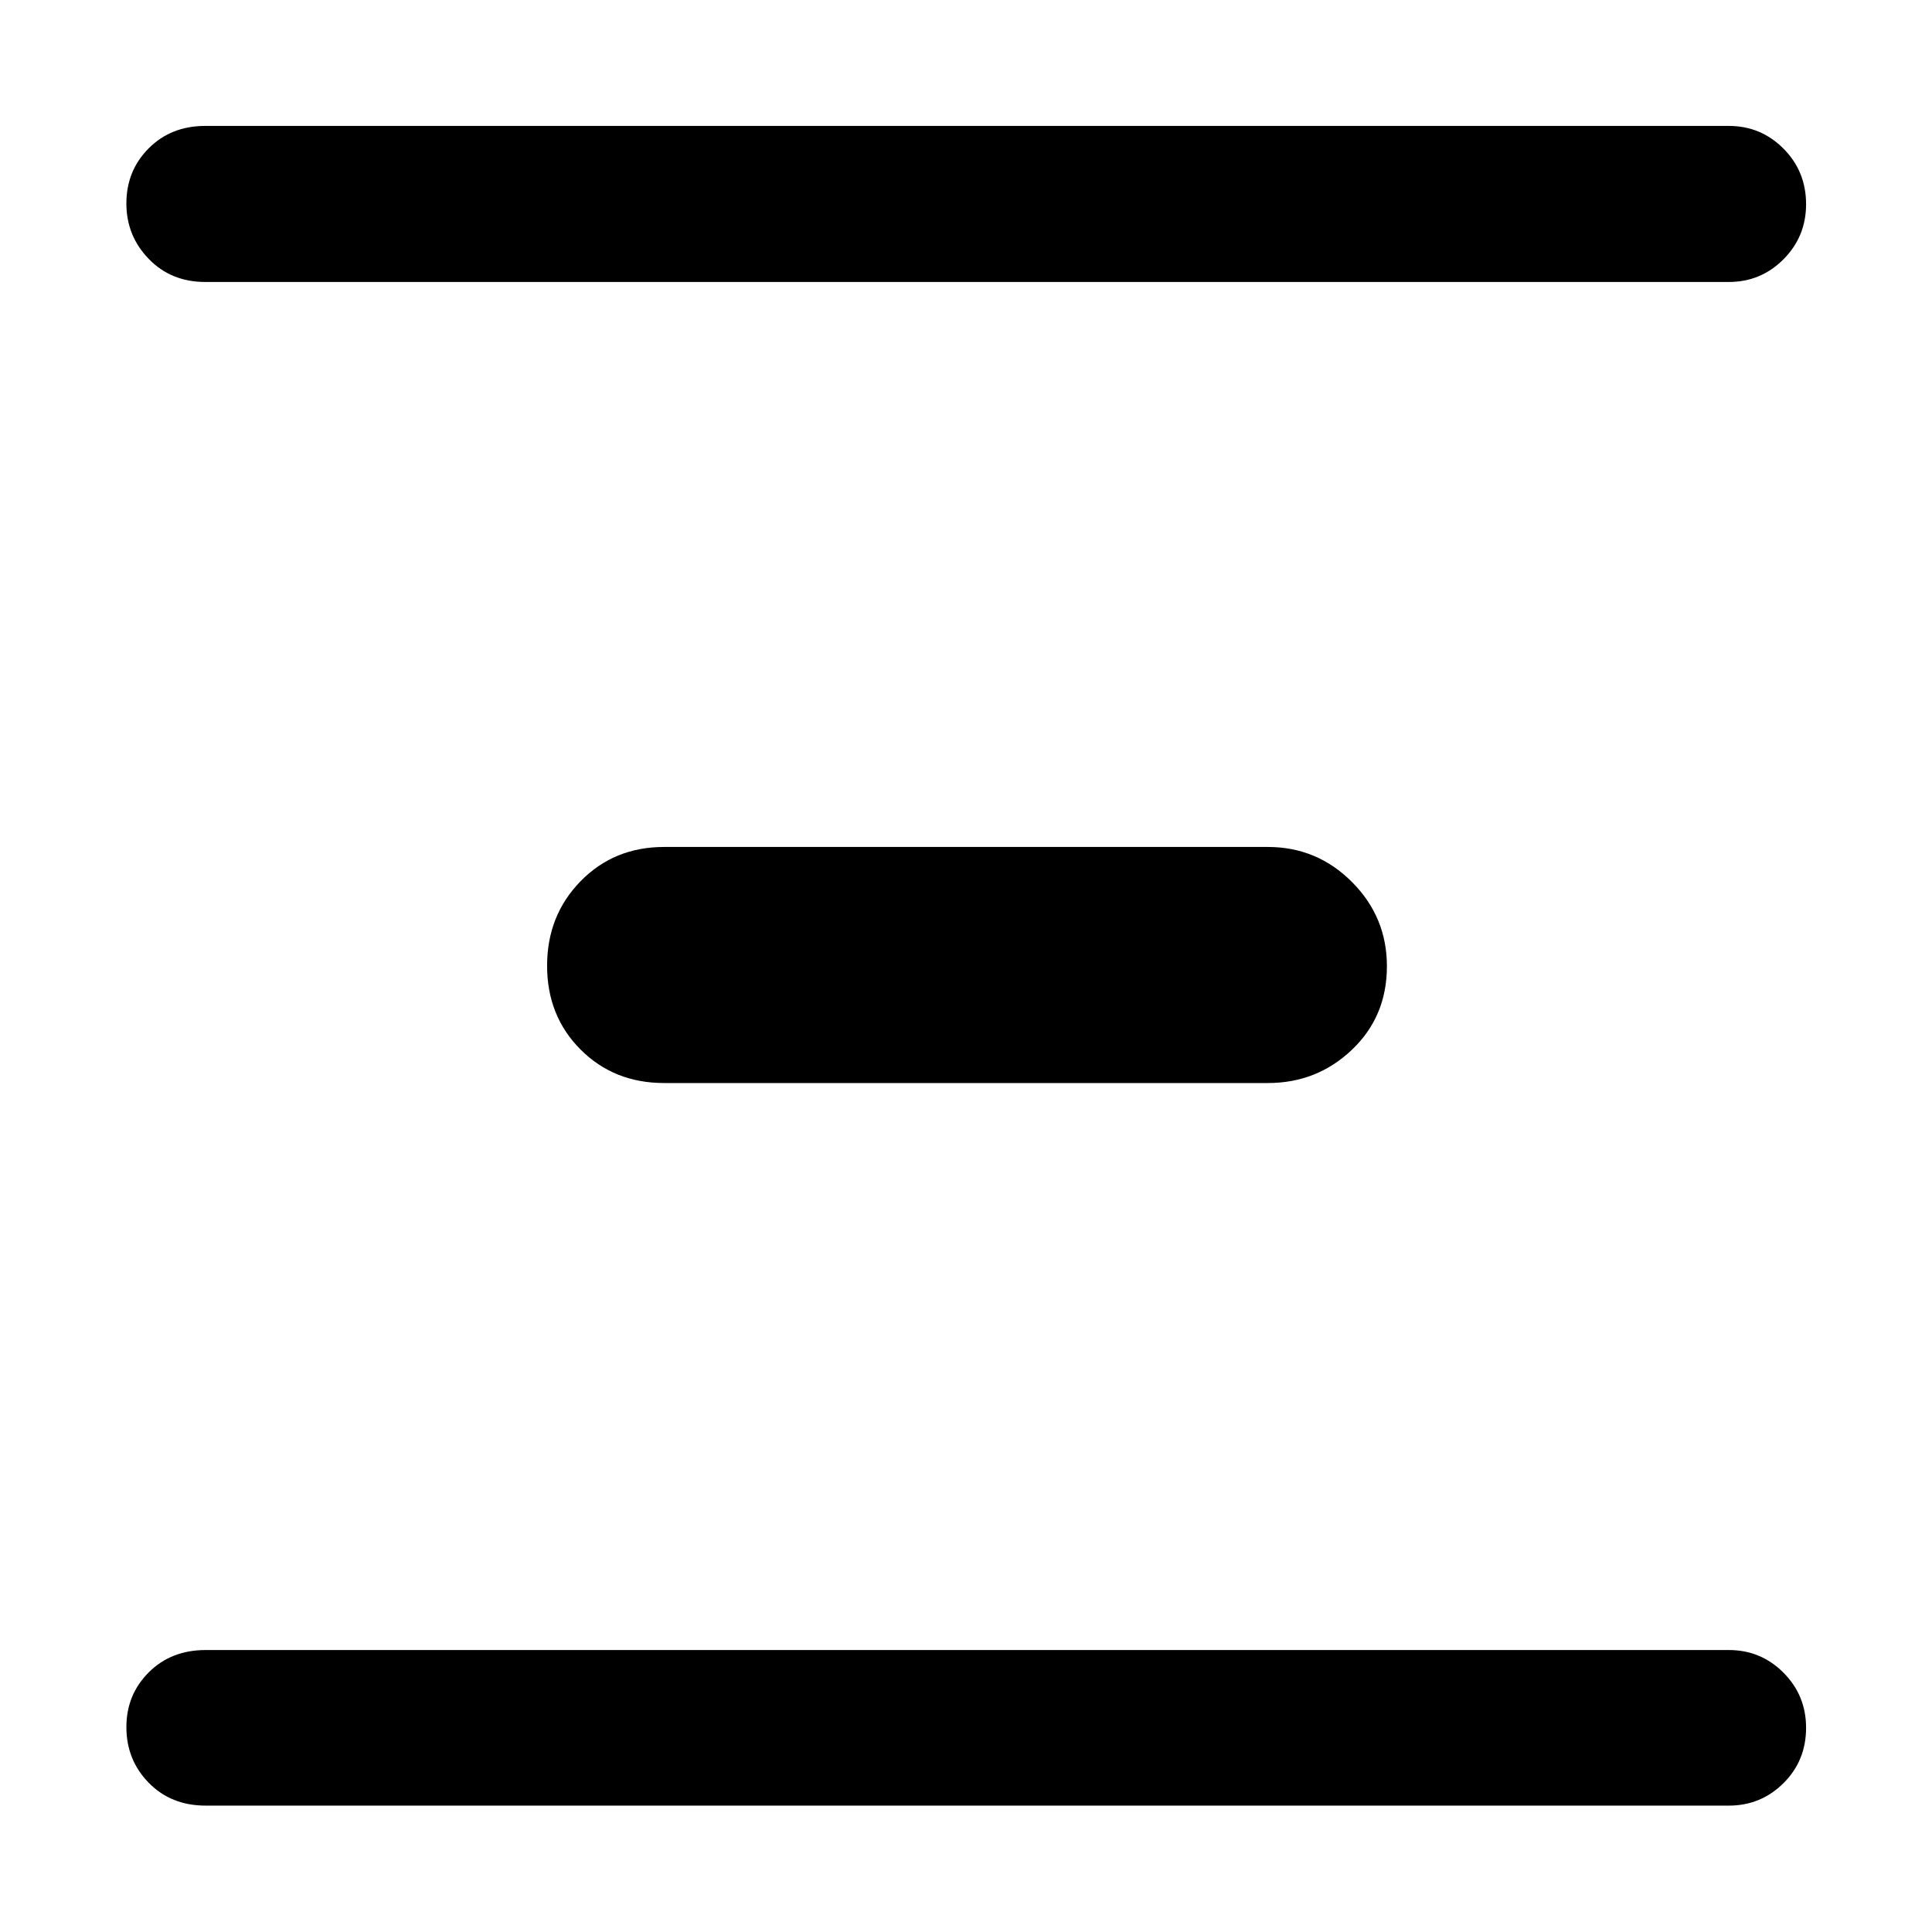 <svg xmlns="http://www.w3.org/2000/svg" height="48" viewBox="0 -960 960 960" width="48"><path d="M102.2-62.8q-17.19 0-28.29-11.34Q62.8-85.48 62.8-101.82q0-16.09 11.11-27.19 11.1-11.1 28.29-11.1h756.84q15.94 0 27.17 11.27 11.22 11.28 11.22 27.37 0 16.34-11.22 27.5-11.23 11.17-27.17 11.17H102.2ZM330-421.85q-24.91 0-41.53-16.65-16.62-16.66-16.62-41.62 0-24.96 16.62-41.99 16.62-17.04 41.53-17.04h300q24.41 0 41.78 17.4 17.37 17.41 17.37 41.87 0 24.96-17.37 41.49-17.37 16.54-41.78 16.54H330ZM101.96-819.89q-16.95 0-28.05-11.46-11.11-11.46-11.11-27.53 0-16.32 11.11-27.44 11.1-11.11 28.05-11.11h757.08q15.94 0 27.17 11.29 11.22 11.29 11.22 27.61 0 16.07-11.22 27.36-11.23 11.28-27.17 11.28H101.96Z"/></svg>